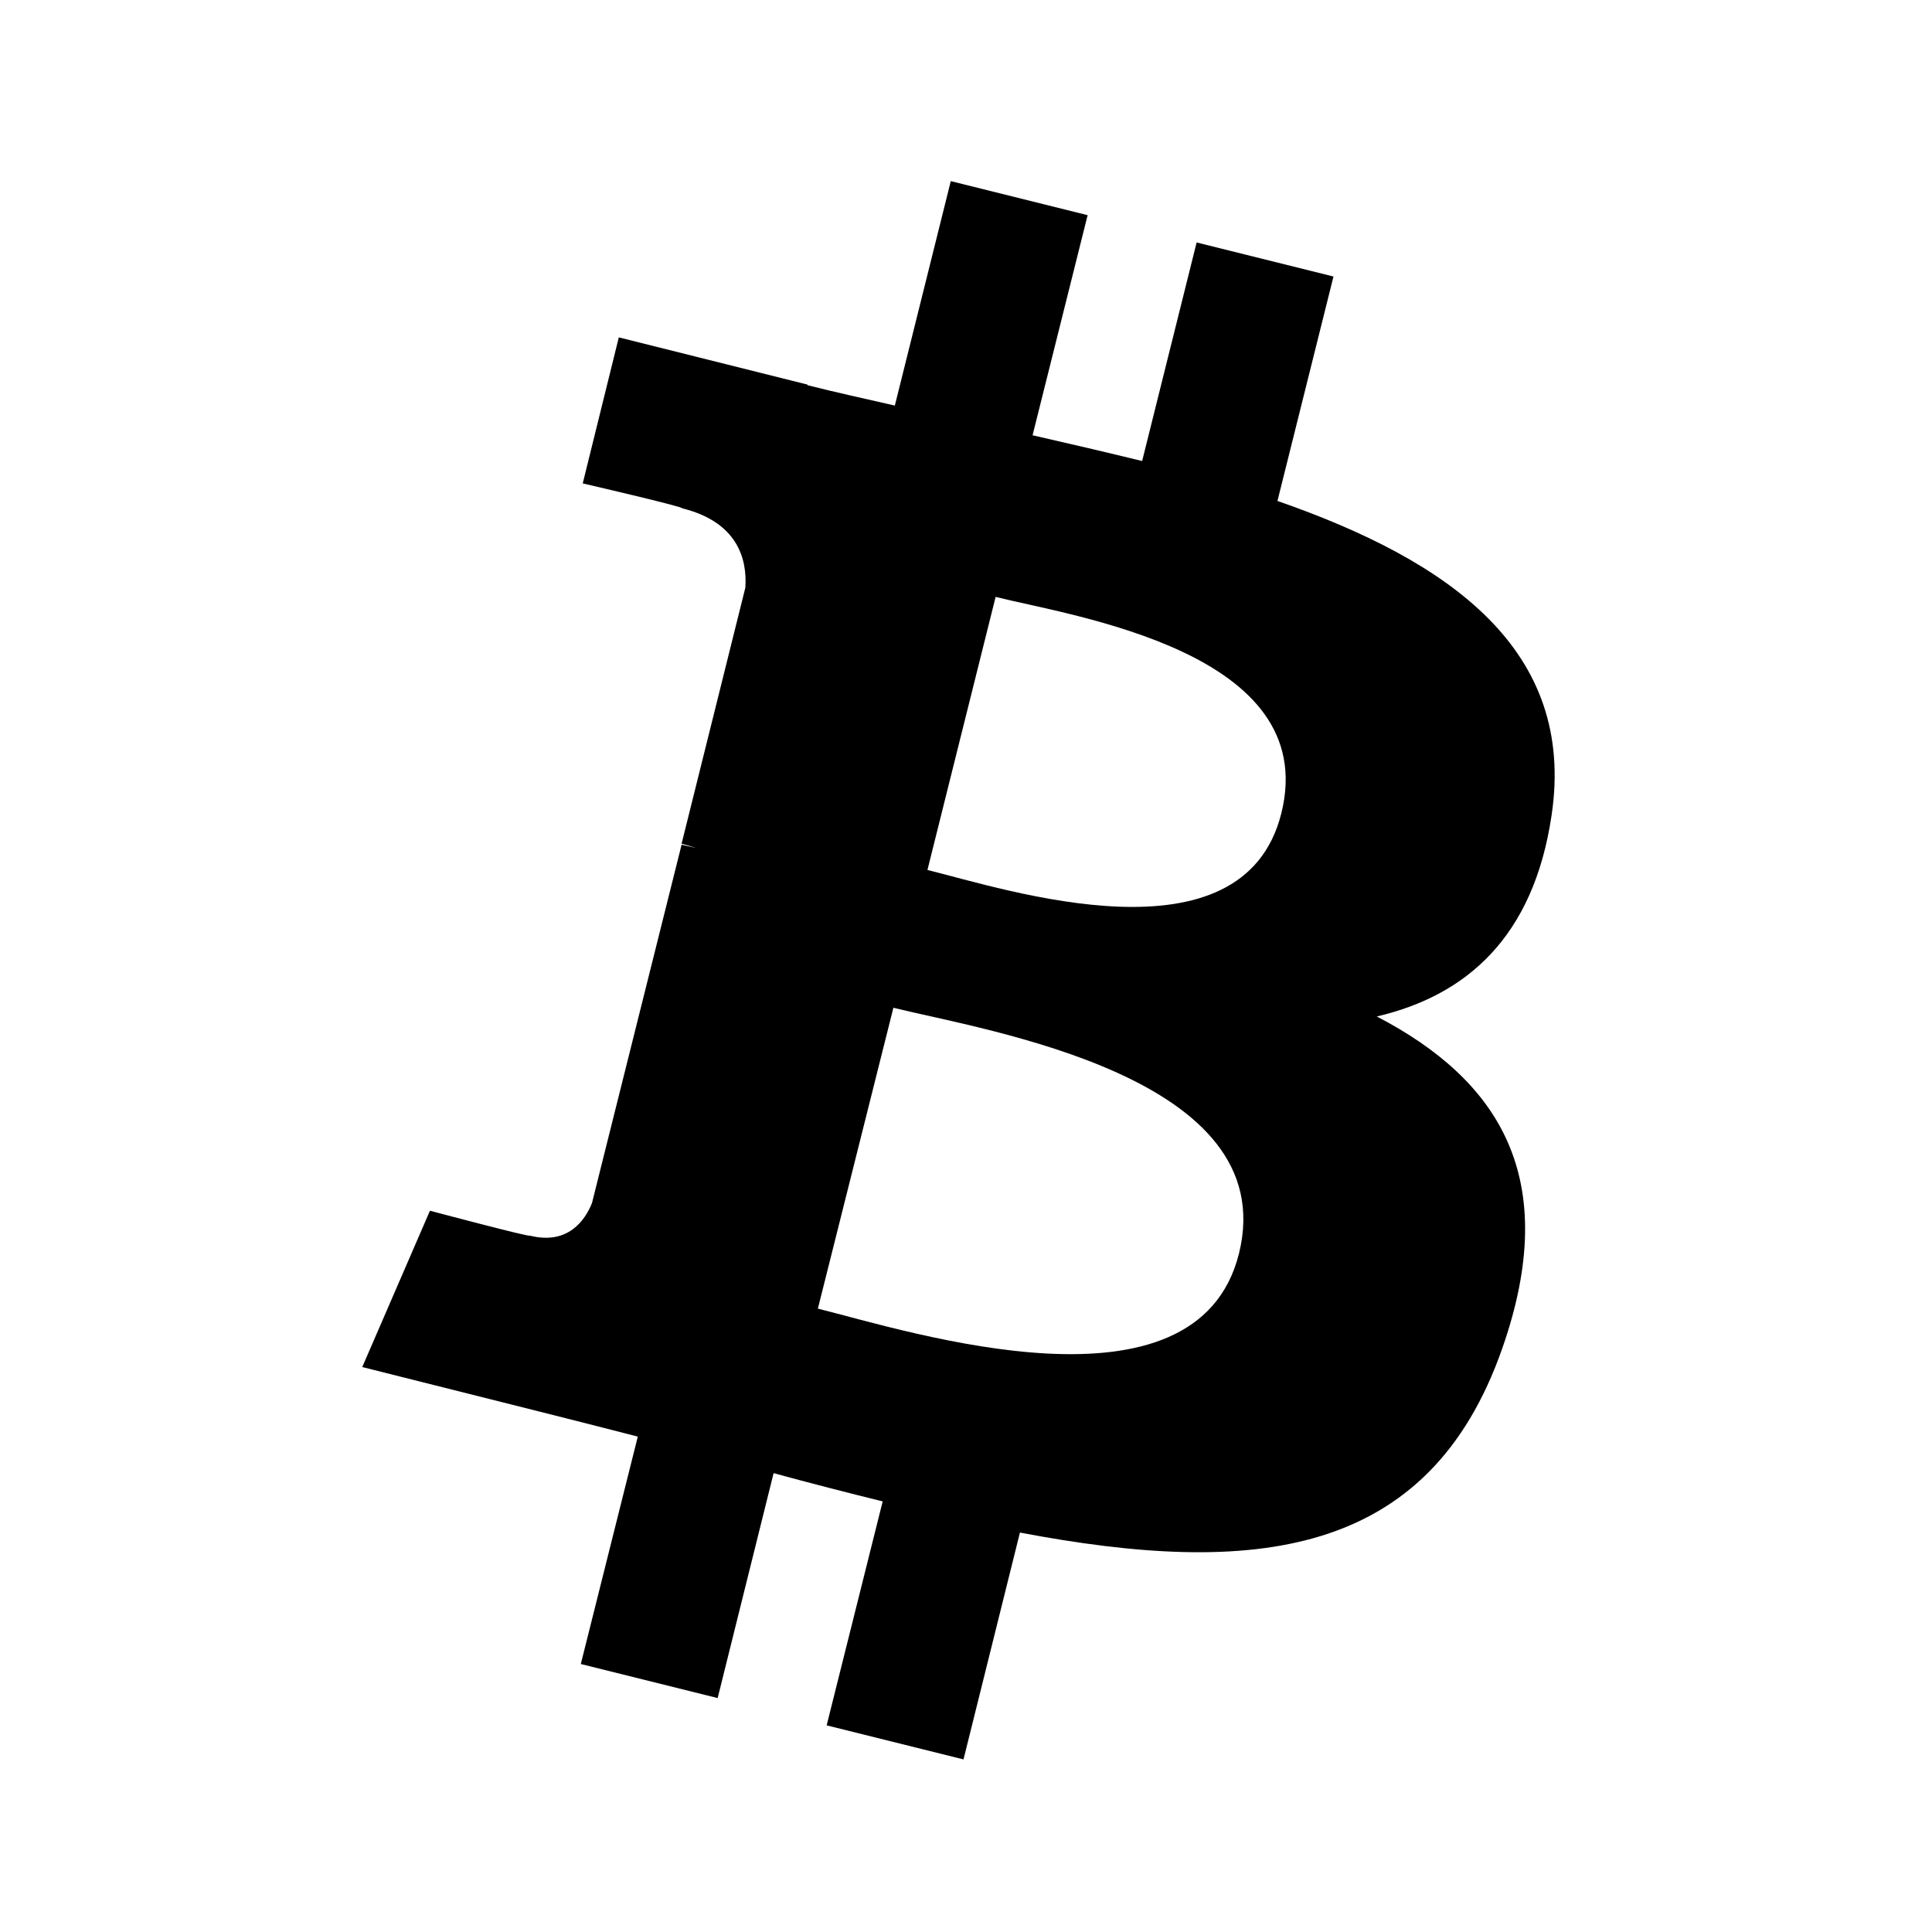 <svg width="24" height="24" viewBox="0 0 24 24" fill="none" xmlns="http://www.w3.org/2000/svg">
<path d="M19.274 10.13C19.582 8.074 18.01 6.967 15.869 6.223L16.565 3.435L14.865 3.012L14.188 5.727C13.741 5.618 13.281 5.51 12.827 5.407L13.511 2.673L11.811 2.25L11.116 5.038C10.747 4.953 10.384 4.875 10.027 4.784L10.033 4.778L7.687 4.191L7.239 6.005C7.239 6.005 8.497 6.296 8.473 6.314C9.157 6.483 9.284 6.937 9.259 7.3L8.467 10.481C8.515 10.493 8.576 10.511 8.649 10.535L8.467 10.493L7.354 14.944C7.27 15.155 7.058 15.47 6.58 15.349C6.592 15.373 5.341 15.04 5.341 15.04L4.5 16.982L6.713 17.538C7.125 17.641 7.524 17.744 7.923 17.846L7.215 20.671L8.915 21.094L9.61 18.3C10.076 18.427 10.523 18.542 10.965 18.651L10.269 21.433L11.969 21.856L12.67 19.038C15.567 19.588 17.75 19.364 18.663 16.746C19.401 14.635 18.627 13.42 17.103 12.627C18.216 12.367 19.05 11.642 19.274 10.13ZM15.391 15.572C14.865 17.683 11.316 16.546 10.16 16.256L11.098 12.519C12.247 12.803 15.936 13.371 15.391 15.572ZM15.918 10.1C15.44 12.023 12.483 11.043 11.521 10.807L12.368 7.415C13.329 7.656 16.413 8.098 15.918 10.1Z" fill="black"/>
</svg>
